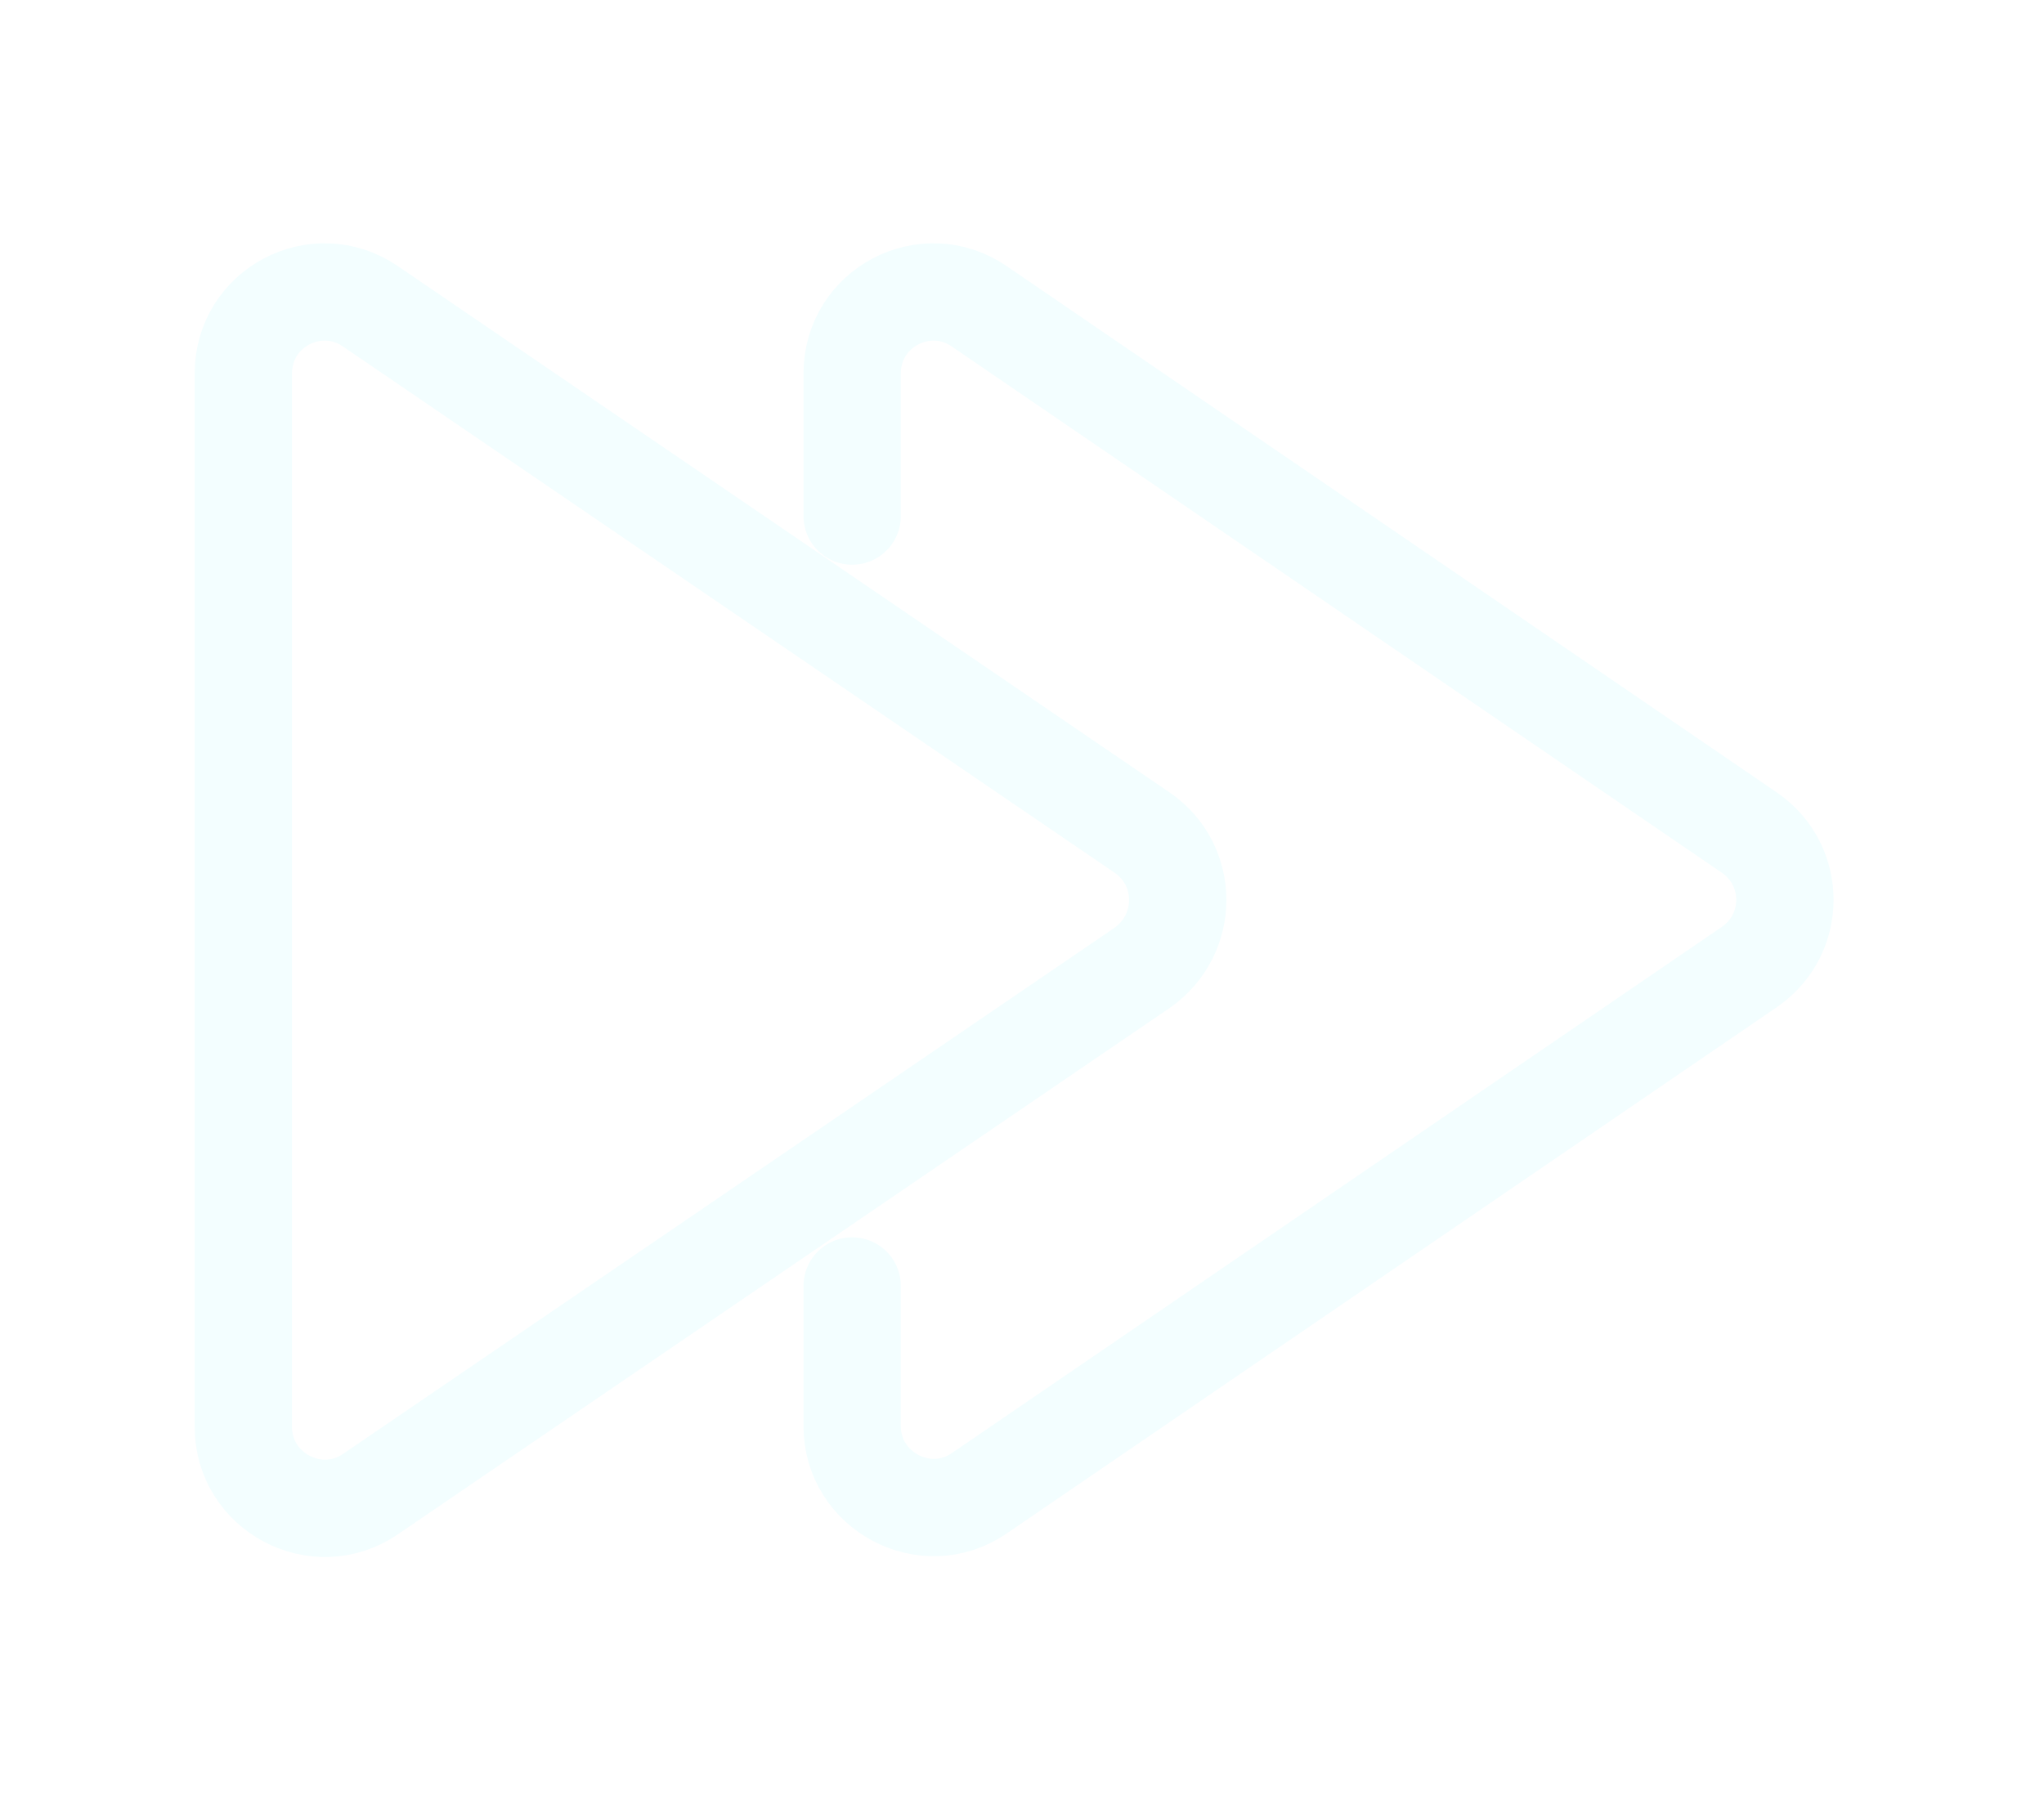 <svg width="42" height="37" viewBox="0 0 42 37" fill="none" xmlns="http://www.w3.org/2000/svg">
<g filter="url(#filter0_d_252_1503)">
<path d="M23.473 15.115L7.606 4.292C6.503 3.54 5 4.325 5 5.678V27.325C5 28.661 6.503 29.462 7.606 28.711L23.473 17.888C24.442 17.203 24.442 15.783 23.473 15.115Z" stroke="#F3FEFF" stroke-width="2" stroke-miterlimit="10"/>
<path d="M17.51 24.429V27.308C17.51 28.644 19.014 29.446 20.116 28.694L35.95 17.871C36.918 17.203 36.918 15.783 35.95 15.115L20.116 4.292C19.014 3.54 17.51 4.325 17.51 5.678V8.606" stroke="#F3FEFF" stroke-width="2" stroke-miterlimit="10" stroke-linecap="round"/>
</g>
<defs>
<filter id="filter0_d_252_1503" x="0" y="0.998" width="41.676" height="35.004" filterUnits="userSpaceOnUse" color-interpolation-filters="sRGB">
<feFlood flood-opacity="0" result="BackgroundImageFix"/>
<feColorMatrix in="SourceAlpha" type="matrix" values="0 0 0 0 0 0 0 0 0 0 0 0 0 0 0 0 0 0 127 0" result="hardAlpha"/>
<feOffset dy="2"/>
<feGaussianBlur stdDeviation="2"/>
<feColorMatrix type="matrix" values="0 0 0 0 0.095 0 0 0 0 0.528 0 0 0 0 0.842 0 0 0 0.7 0"/>
<feBlend mode="normal" in2="BackgroundImageFix" result="effect1_dropShadow_252_1503"/>
<feBlend mode="normal" in="SourceGraphic" in2="effect1_dropShadow_252_1503" result="shape"/>
</filter>
</defs>
</svg>
